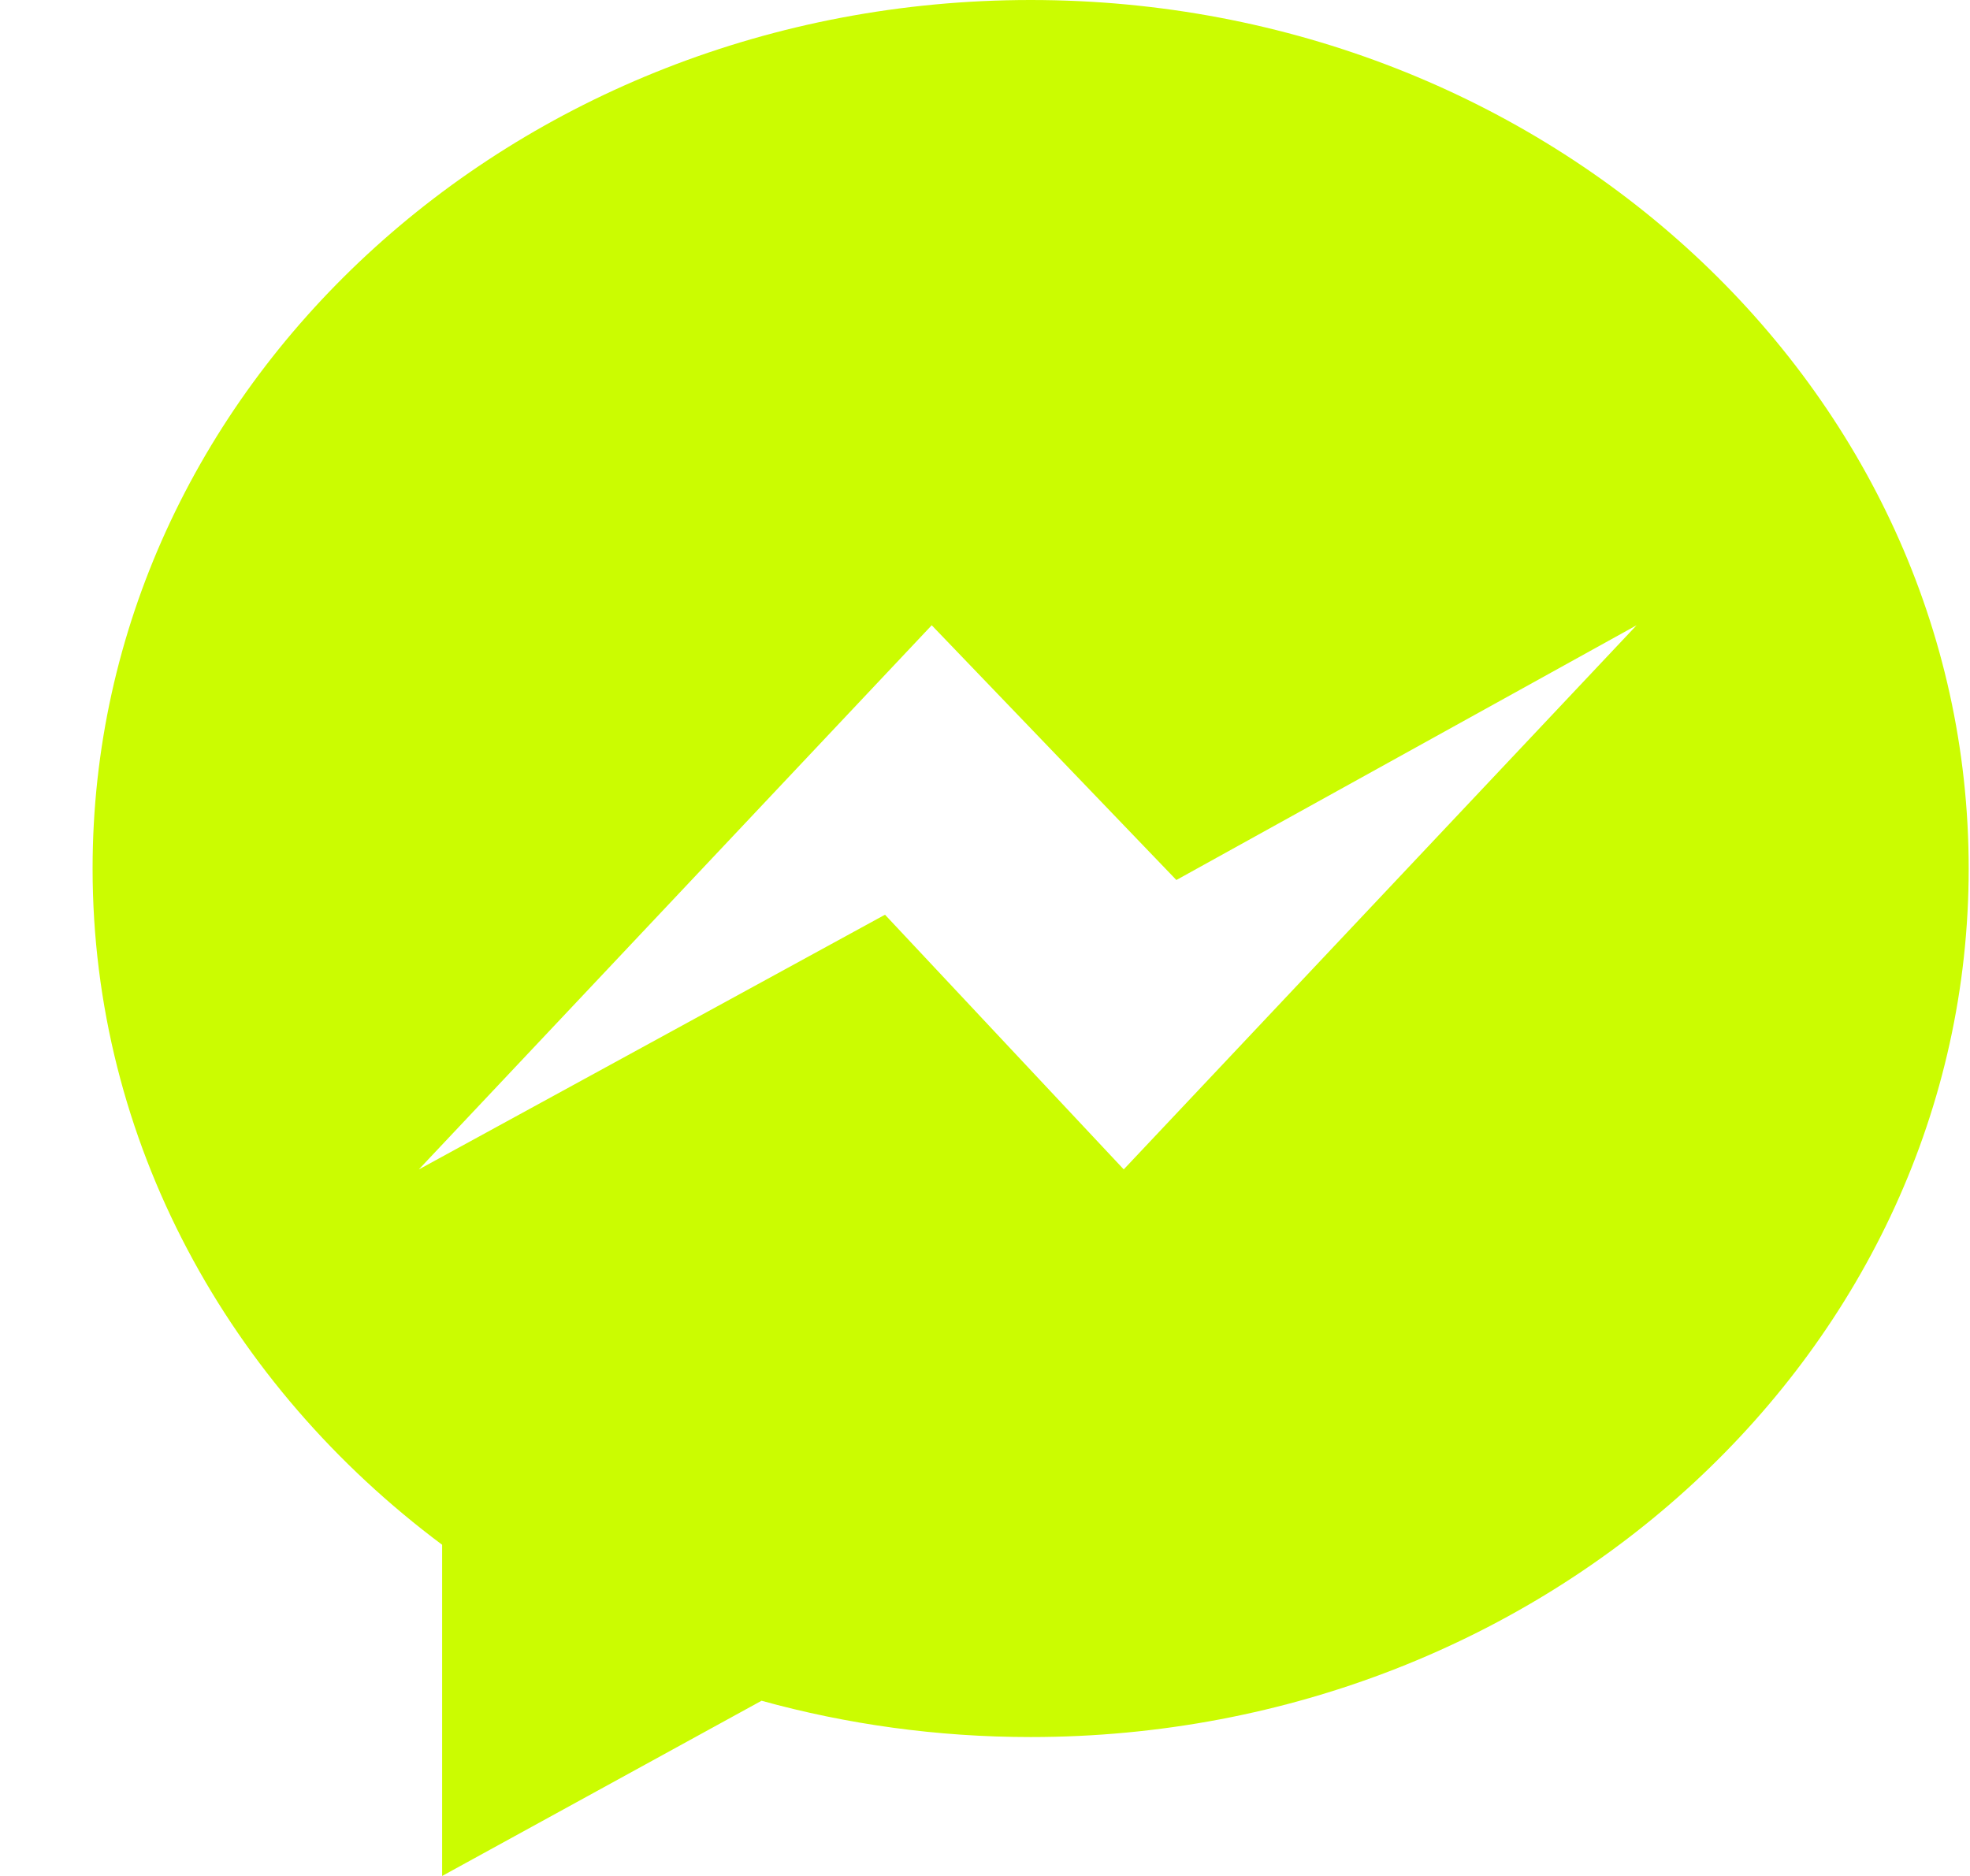 <svg width="21" height="20" viewBox="0 0 21 20" fill="none" xmlns="http://www.w3.org/2000/svg">
<g clip-path="url(#clip0_214_10)">
<path d="M0.987 9.259C0.987 12.172 2.44 14.772 4.713 16.469V20L8.118 18.132C9.026 18.383 9.989 18.519 10.986 18.519C16.509 18.519 20.986 14.374 20.986 9.26C20.987 4.146 16.509 0 10.987 0C5.464 0 0.987 4.145 0.987 9.259H0.987ZM9.932 6.666L12.54 9.382L17.446 6.666L11.979 12.467L9.434 9.752L4.464 12.468L9.932 6.666Z" fill="#CBFC01"/>
</g>
<defs>
<clipPath id="clip0_214_10">
<rect width="20" height="20" fill="white" transform="translate(0.987)"/>
</clipPath>
</defs>
</svg>
